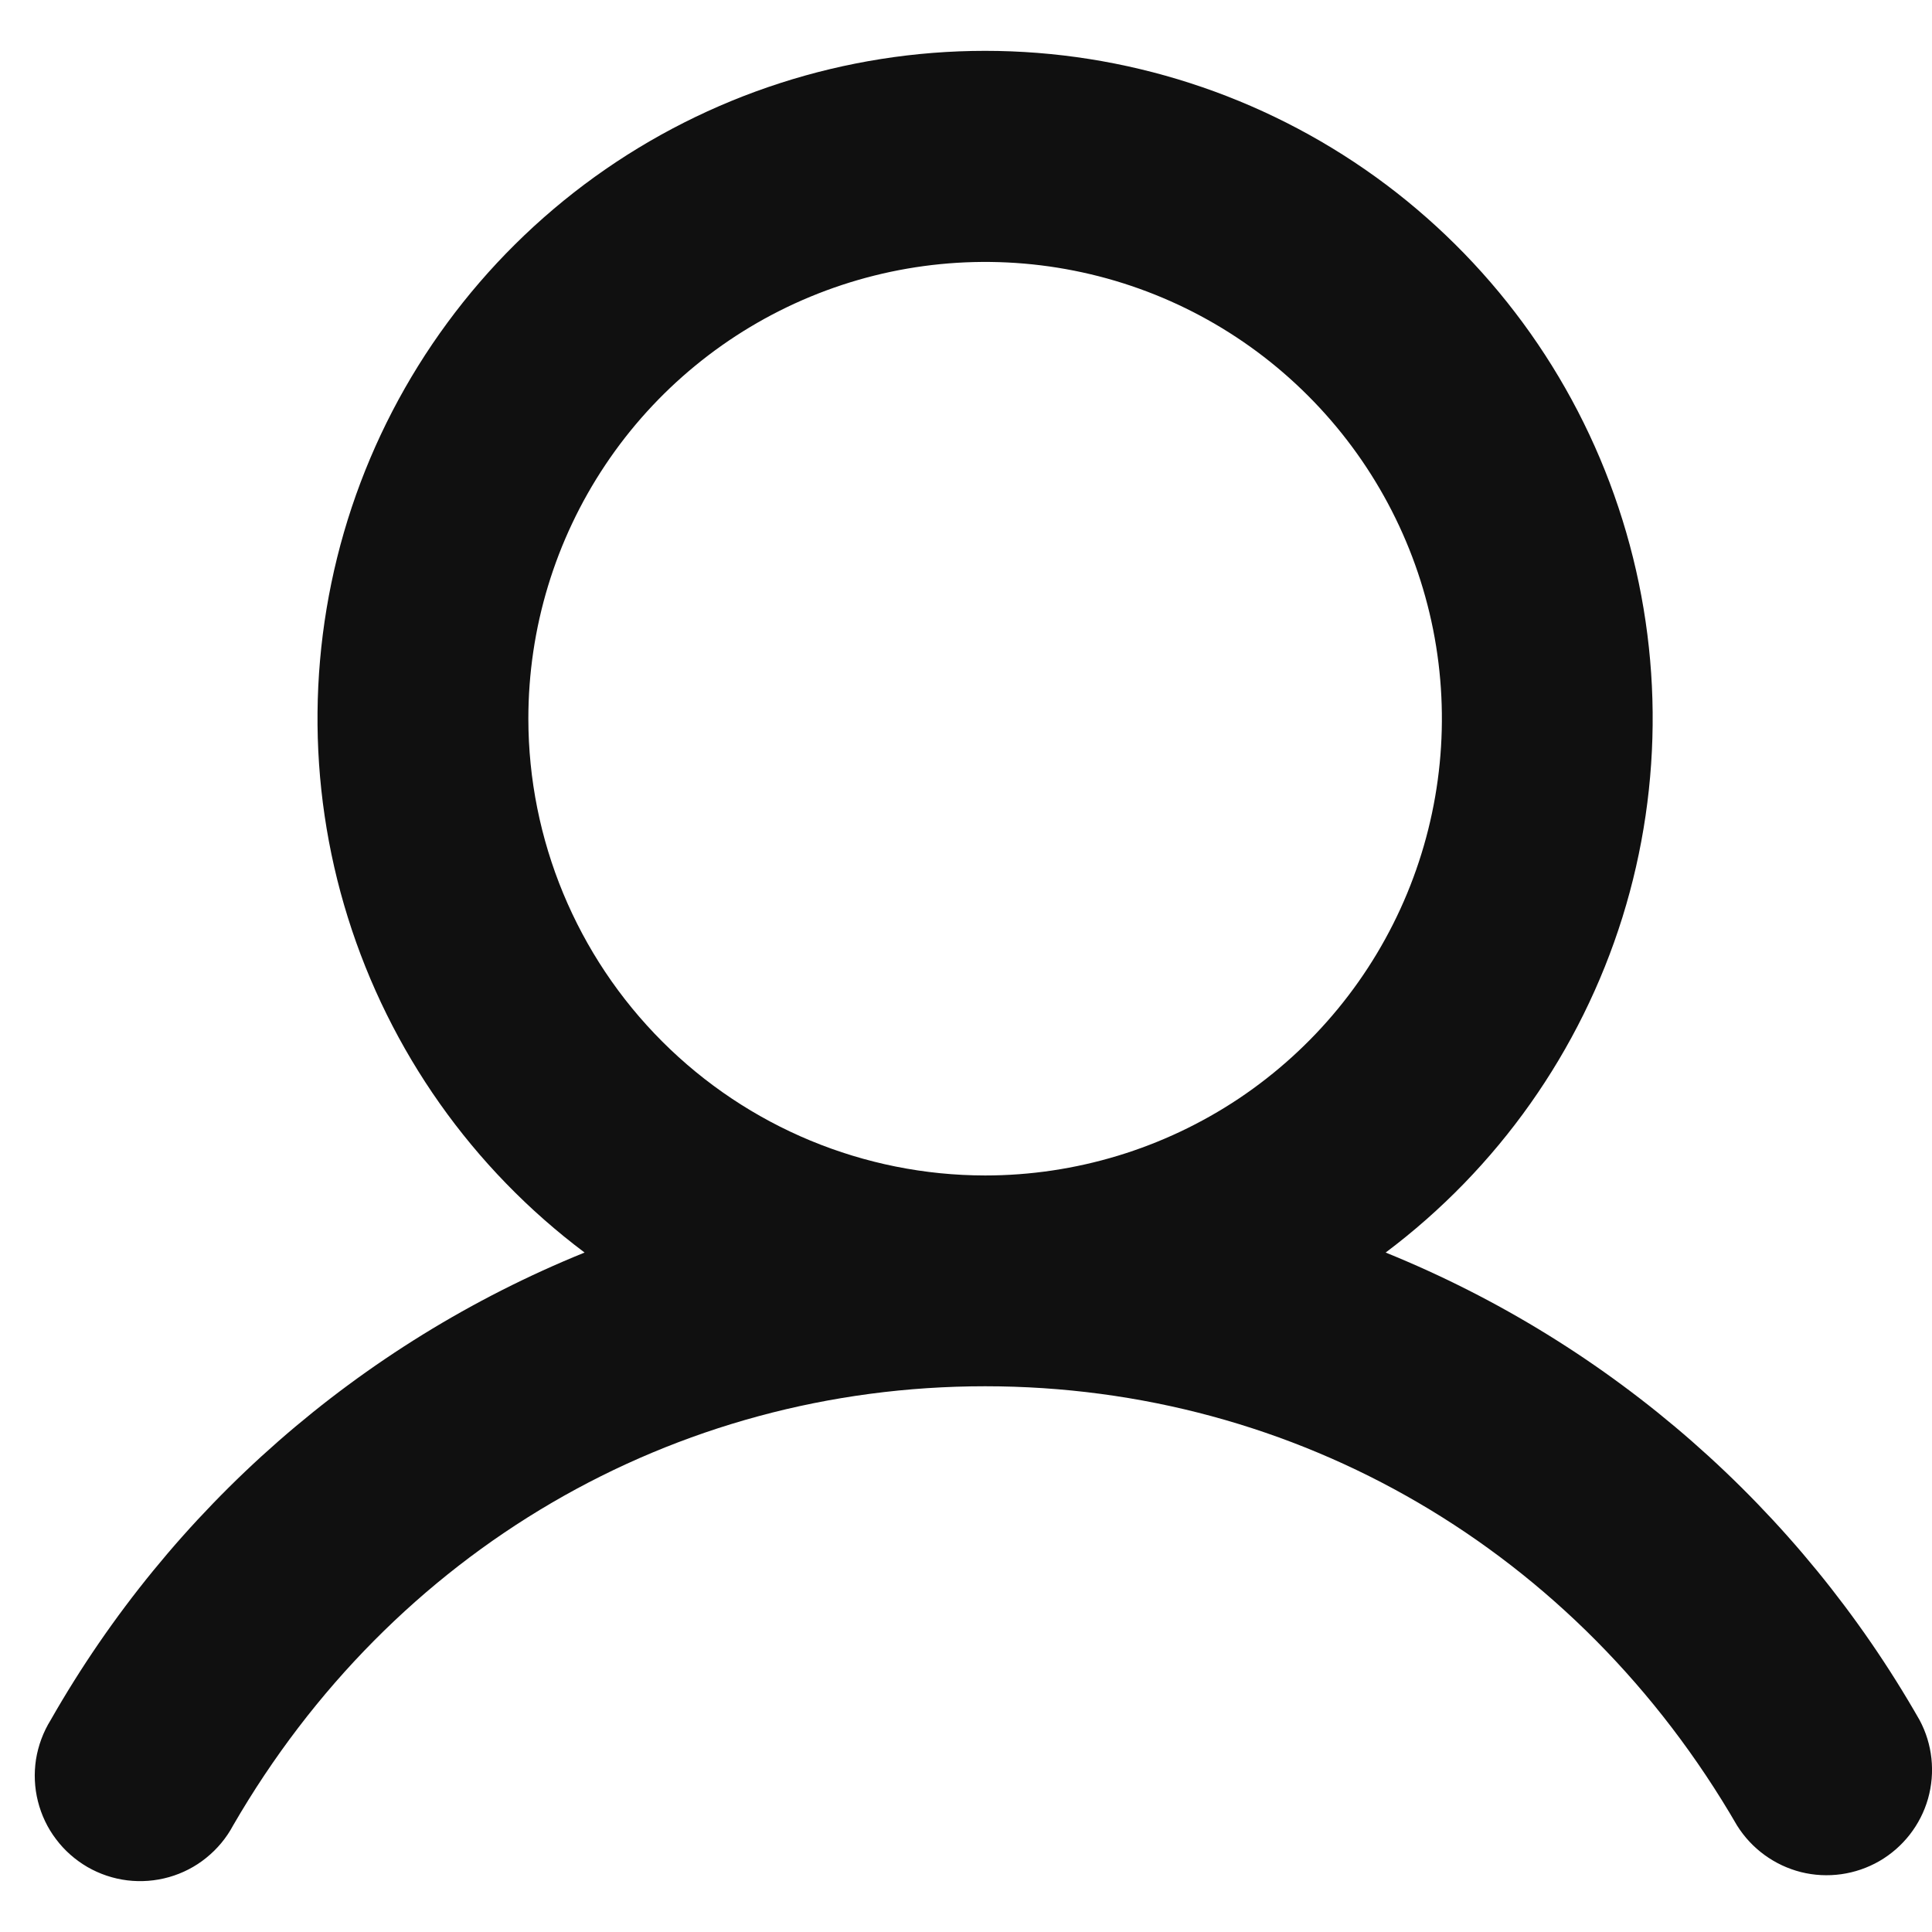 <svg width="19" height="19" viewBox="0 0 19 19" fill="none" xmlns="http://www.w3.org/2000/svg">
<path d="M18.878 16.916C17.693 14.837 15.844 13.217 13.627 12.318C14.729 11.491 15.544 10.338 15.955 9.023C16.365 7.708 16.352 6.296 15.916 4.989C15.481 3.682 14.645 2.545 13.527 1.739C12.409 0.934 11.066 0.5 9.688 0.5C8.31 0.5 6.967 0.934 5.849 1.739C4.731 2.545 3.895 3.682 3.459 4.989C3.024 6.296 3.01 7.708 3.421 9.023C3.832 10.338 4.646 11.491 5.749 12.318C3.532 13.217 1.683 14.837 0.498 16.916C0.425 17.034 0.376 17.166 0.354 17.303C0.333 17.44 0.339 17.58 0.373 17.715C0.407 17.85 0.467 17.977 0.551 18.087C0.634 18.198 0.74 18.291 0.86 18.361C0.98 18.43 1.113 18.475 1.251 18.492C1.389 18.509 1.529 18.498 1.663 18.46C1.796 18.422 1.921 18.358 2.029 18.27C2.137 18.183 2.227 18.075 2.292 17.953C3.858 15.247 6.622 13.633 9.688 13.633C12.754 13.633 15.518 15.248 17.083 17.953C17.226 18.181 17.451 18.345 17.712 18.411C17.973 18.476 18.249 18.437 18.482 18.303C18.715 18.168 18.887 17.948 18.961 17.689C19.034 17.43 19.005 17.153 18.878 16.916ZM5.196 7.068C5.196 6.179 5.459 5.311 5.953 4.572C6.446 3.834 7.148 3.258 7.969 2.918C8.79 2.578 9.693 2.489 10.564 2.662C11.436 2.835 12.236 3.263 12.864 3.892C13.492 4.52 13.92 5.32 14.094 6.192C14.267 7.063 14.178 7.966 13.838 8.787C13.498 9.608 12.922 10.309 12.184 10.803C11.445 11.296 10.576 11.56 9.688 11.56C8.497 11.559 7.355 11.085 6.513 10.243C5.671 9.401 5.197 8.259 5.196 7.068Z" fill="#101010"/>
</svg>
